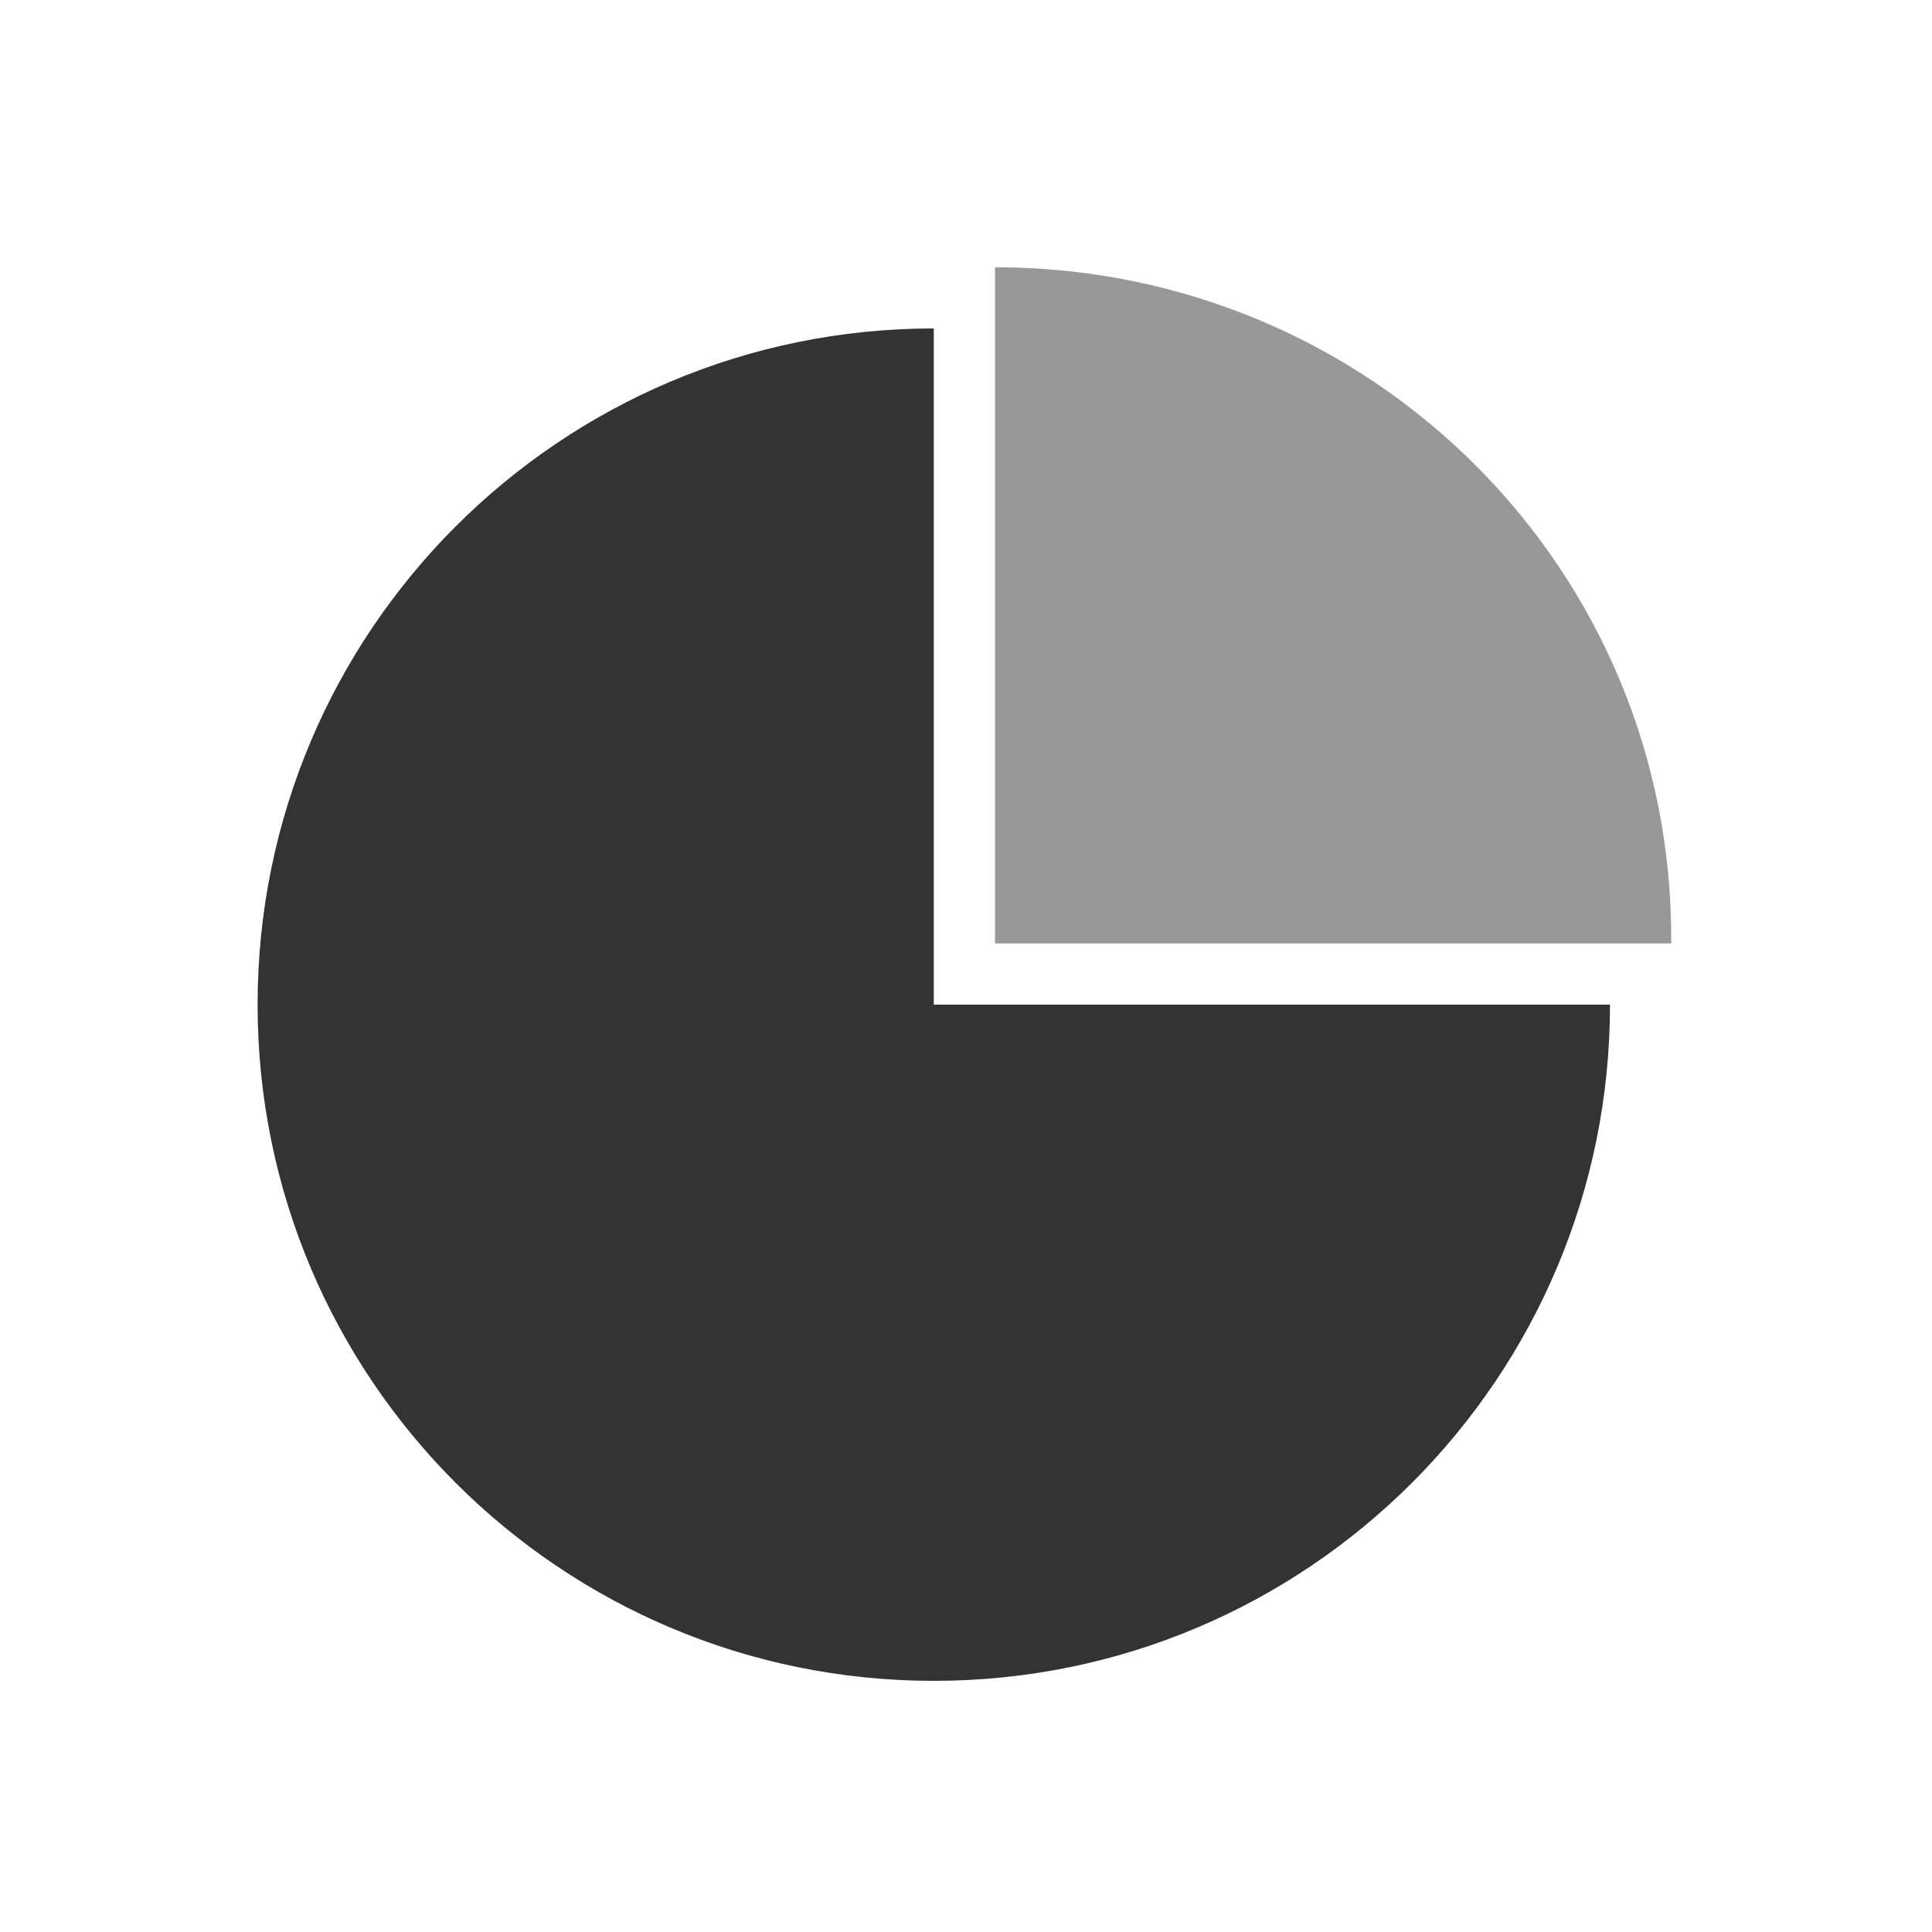 <?xml version="1.0" standalone="no"?><!DOCTYPE svg PUBLIC "-//W3C//DTD SVG 1.1//EN" "http://www.w3.org/Graphics/SVG/1.1/DTD/svg11.dtd"><svg class="icon" width="200px" height="200.00px" viewBox="0 0 1024 1024" version="1.1" xmlns="http://www.w3.org/2000/svg"><path d="M494.933 174.08c-197.973 0-358.4 160.427-358.4 358.4s160.427 358.4 358.4 358.4 358.4-160.427 358.4-358.4H494.933v-358.4z" fill="#333333" /><path d="M527.36 141.653v358.4h358.4c1.707-197.973-158.72-358.4-358.4-358.4z" fill="#333333" opacity=".5" /></svg>